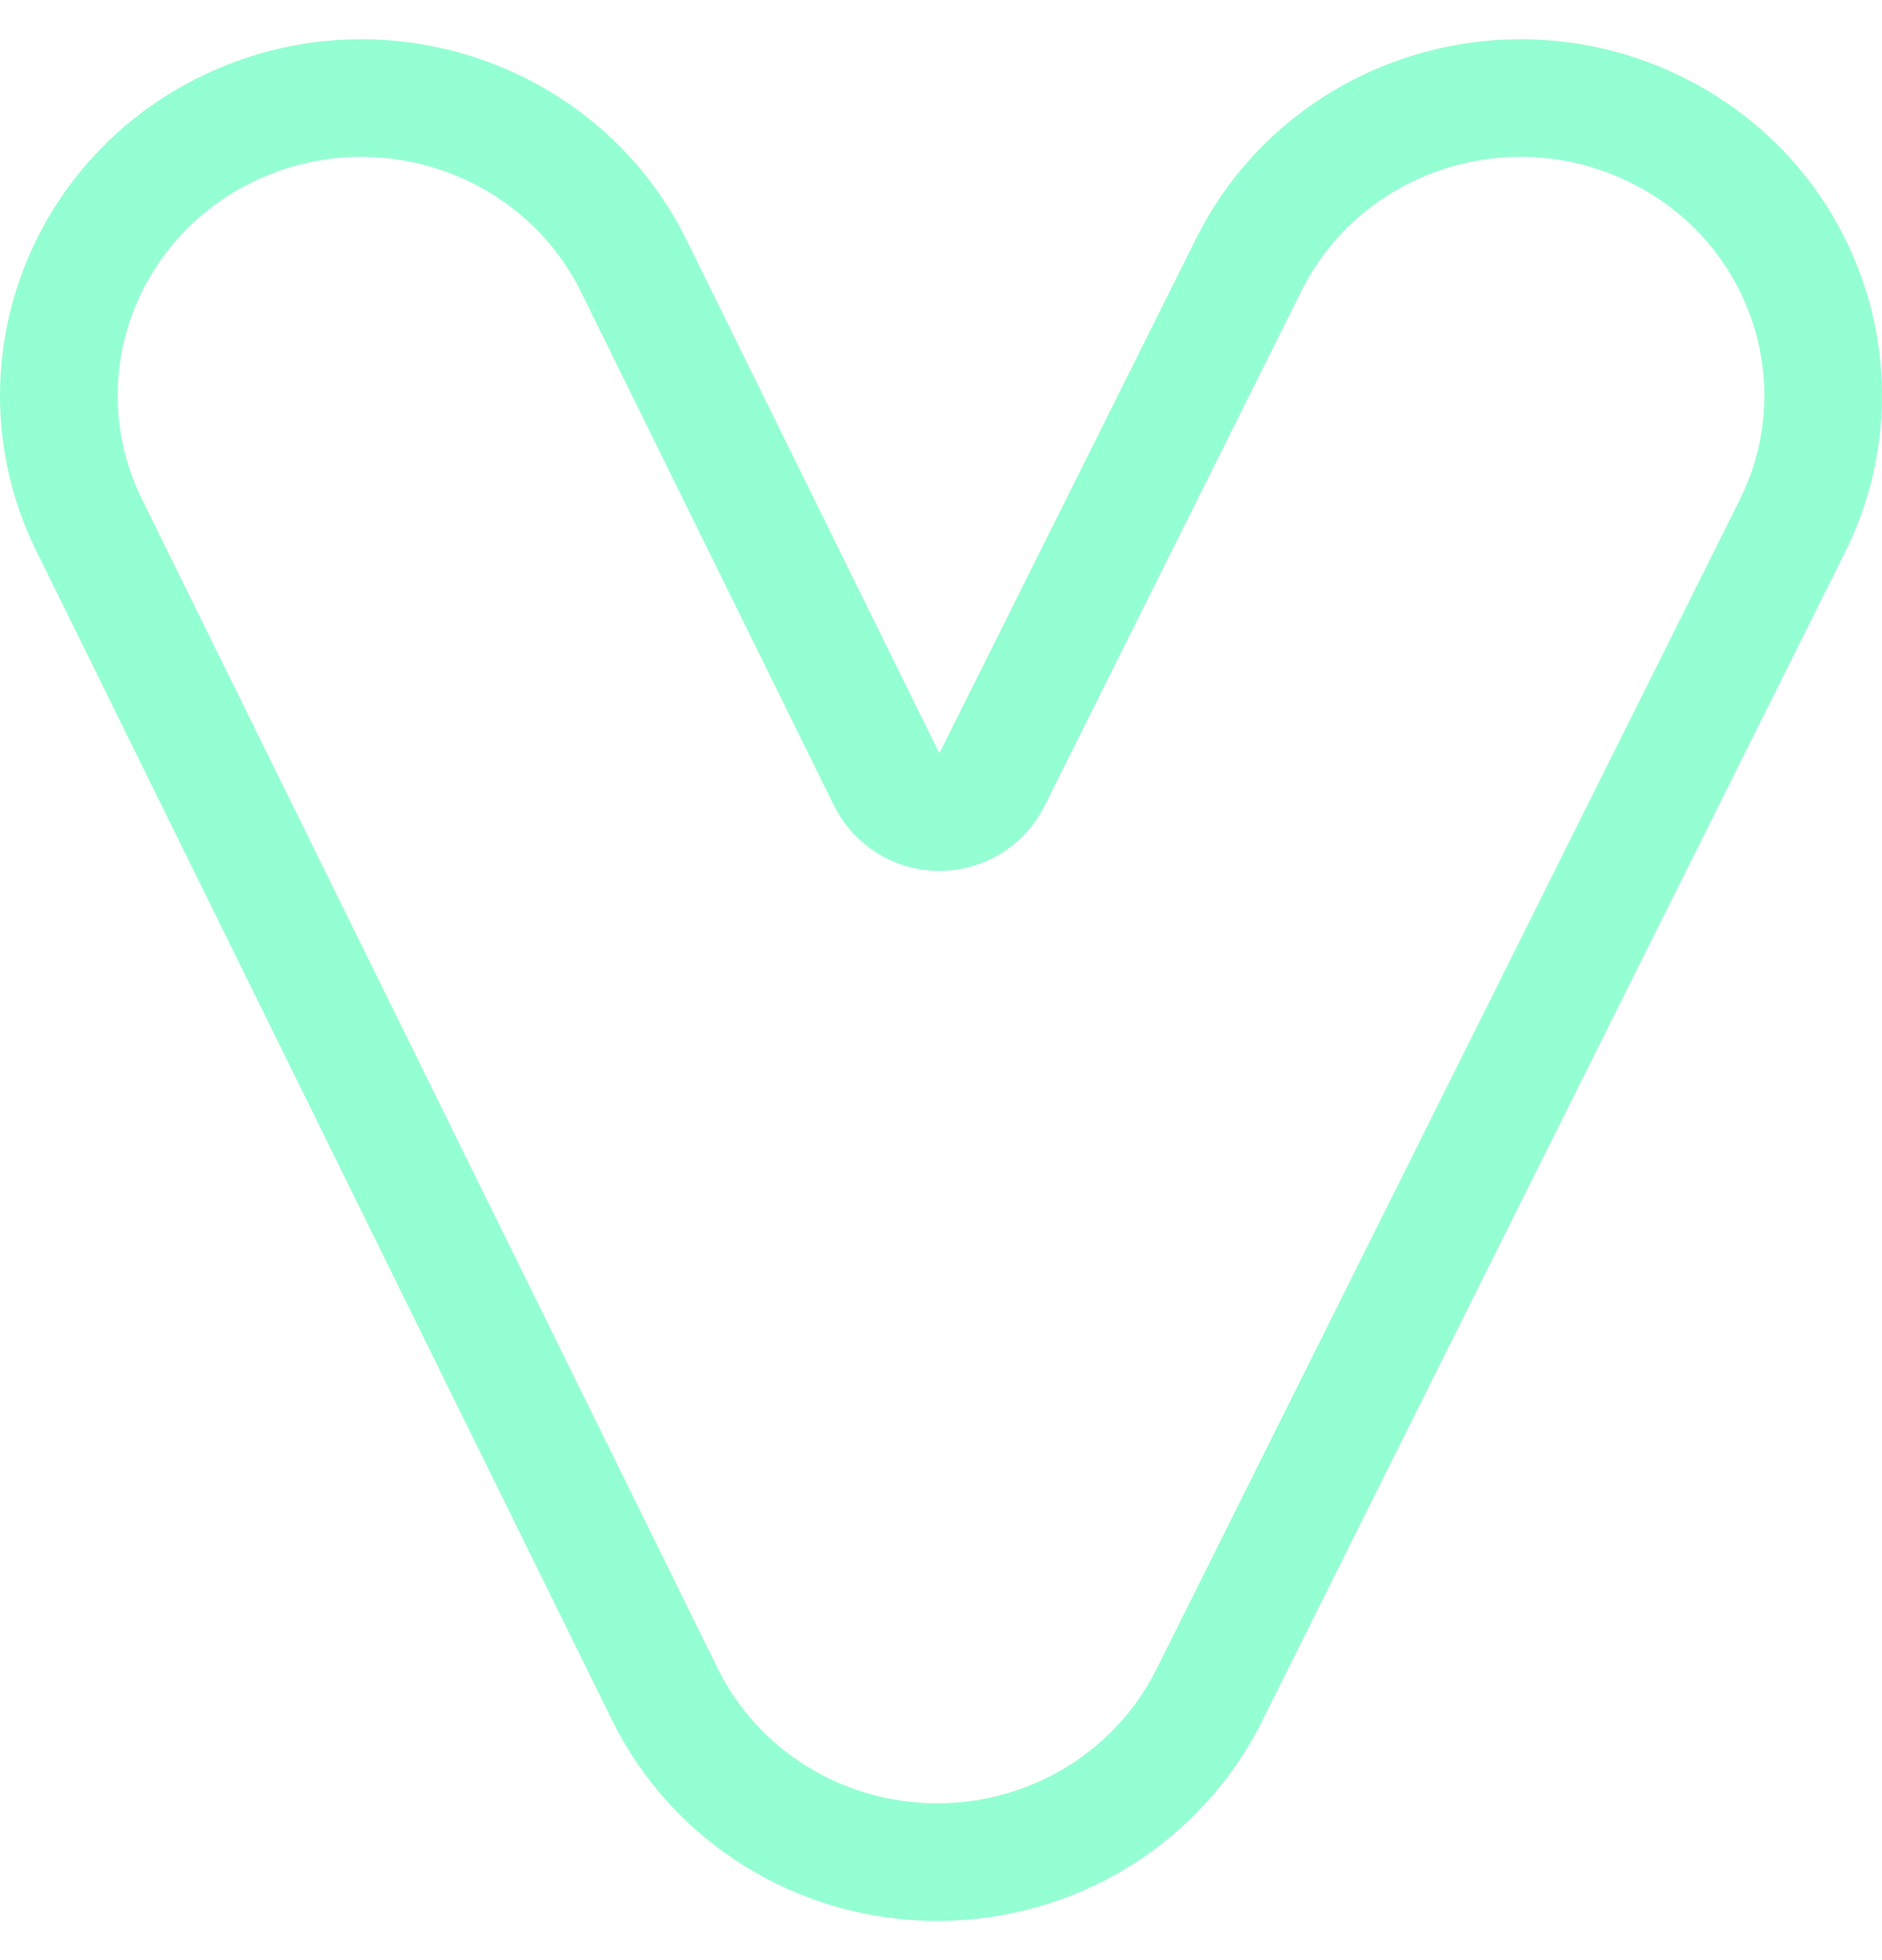 <svg width="24" height="25" viewBox="0 0 24 25" fill="none" xmlns="http://www.w3.org/2000/svg">
<path d="M11.306 9.939C11.432 10.195 11.692 10.357 11.977 10.358C12.262 10.359 12.523 10.198 12.65 9.943L15.926 3.374C16.863 1.496 19.177 0.712 21.097 1.642C23.011 2.57 23.789 4.841 22.855 6.713L15.417 21.627C14.769 22.926 13.422 23.754 11.943 23.75C10.463 23.746 9.12 22.912 8.479 21.61L1.136 6.696C0.212 4.819 1.002 2.552 2.921 1.634C4.845 0.713 7.155 1.509 8.082 3.392L11.306 9.939Z" stroke="#94FFD2" stroke-width="1.5" stroke-linecap="round" stroke-linejoin="round"/>
</svg>
